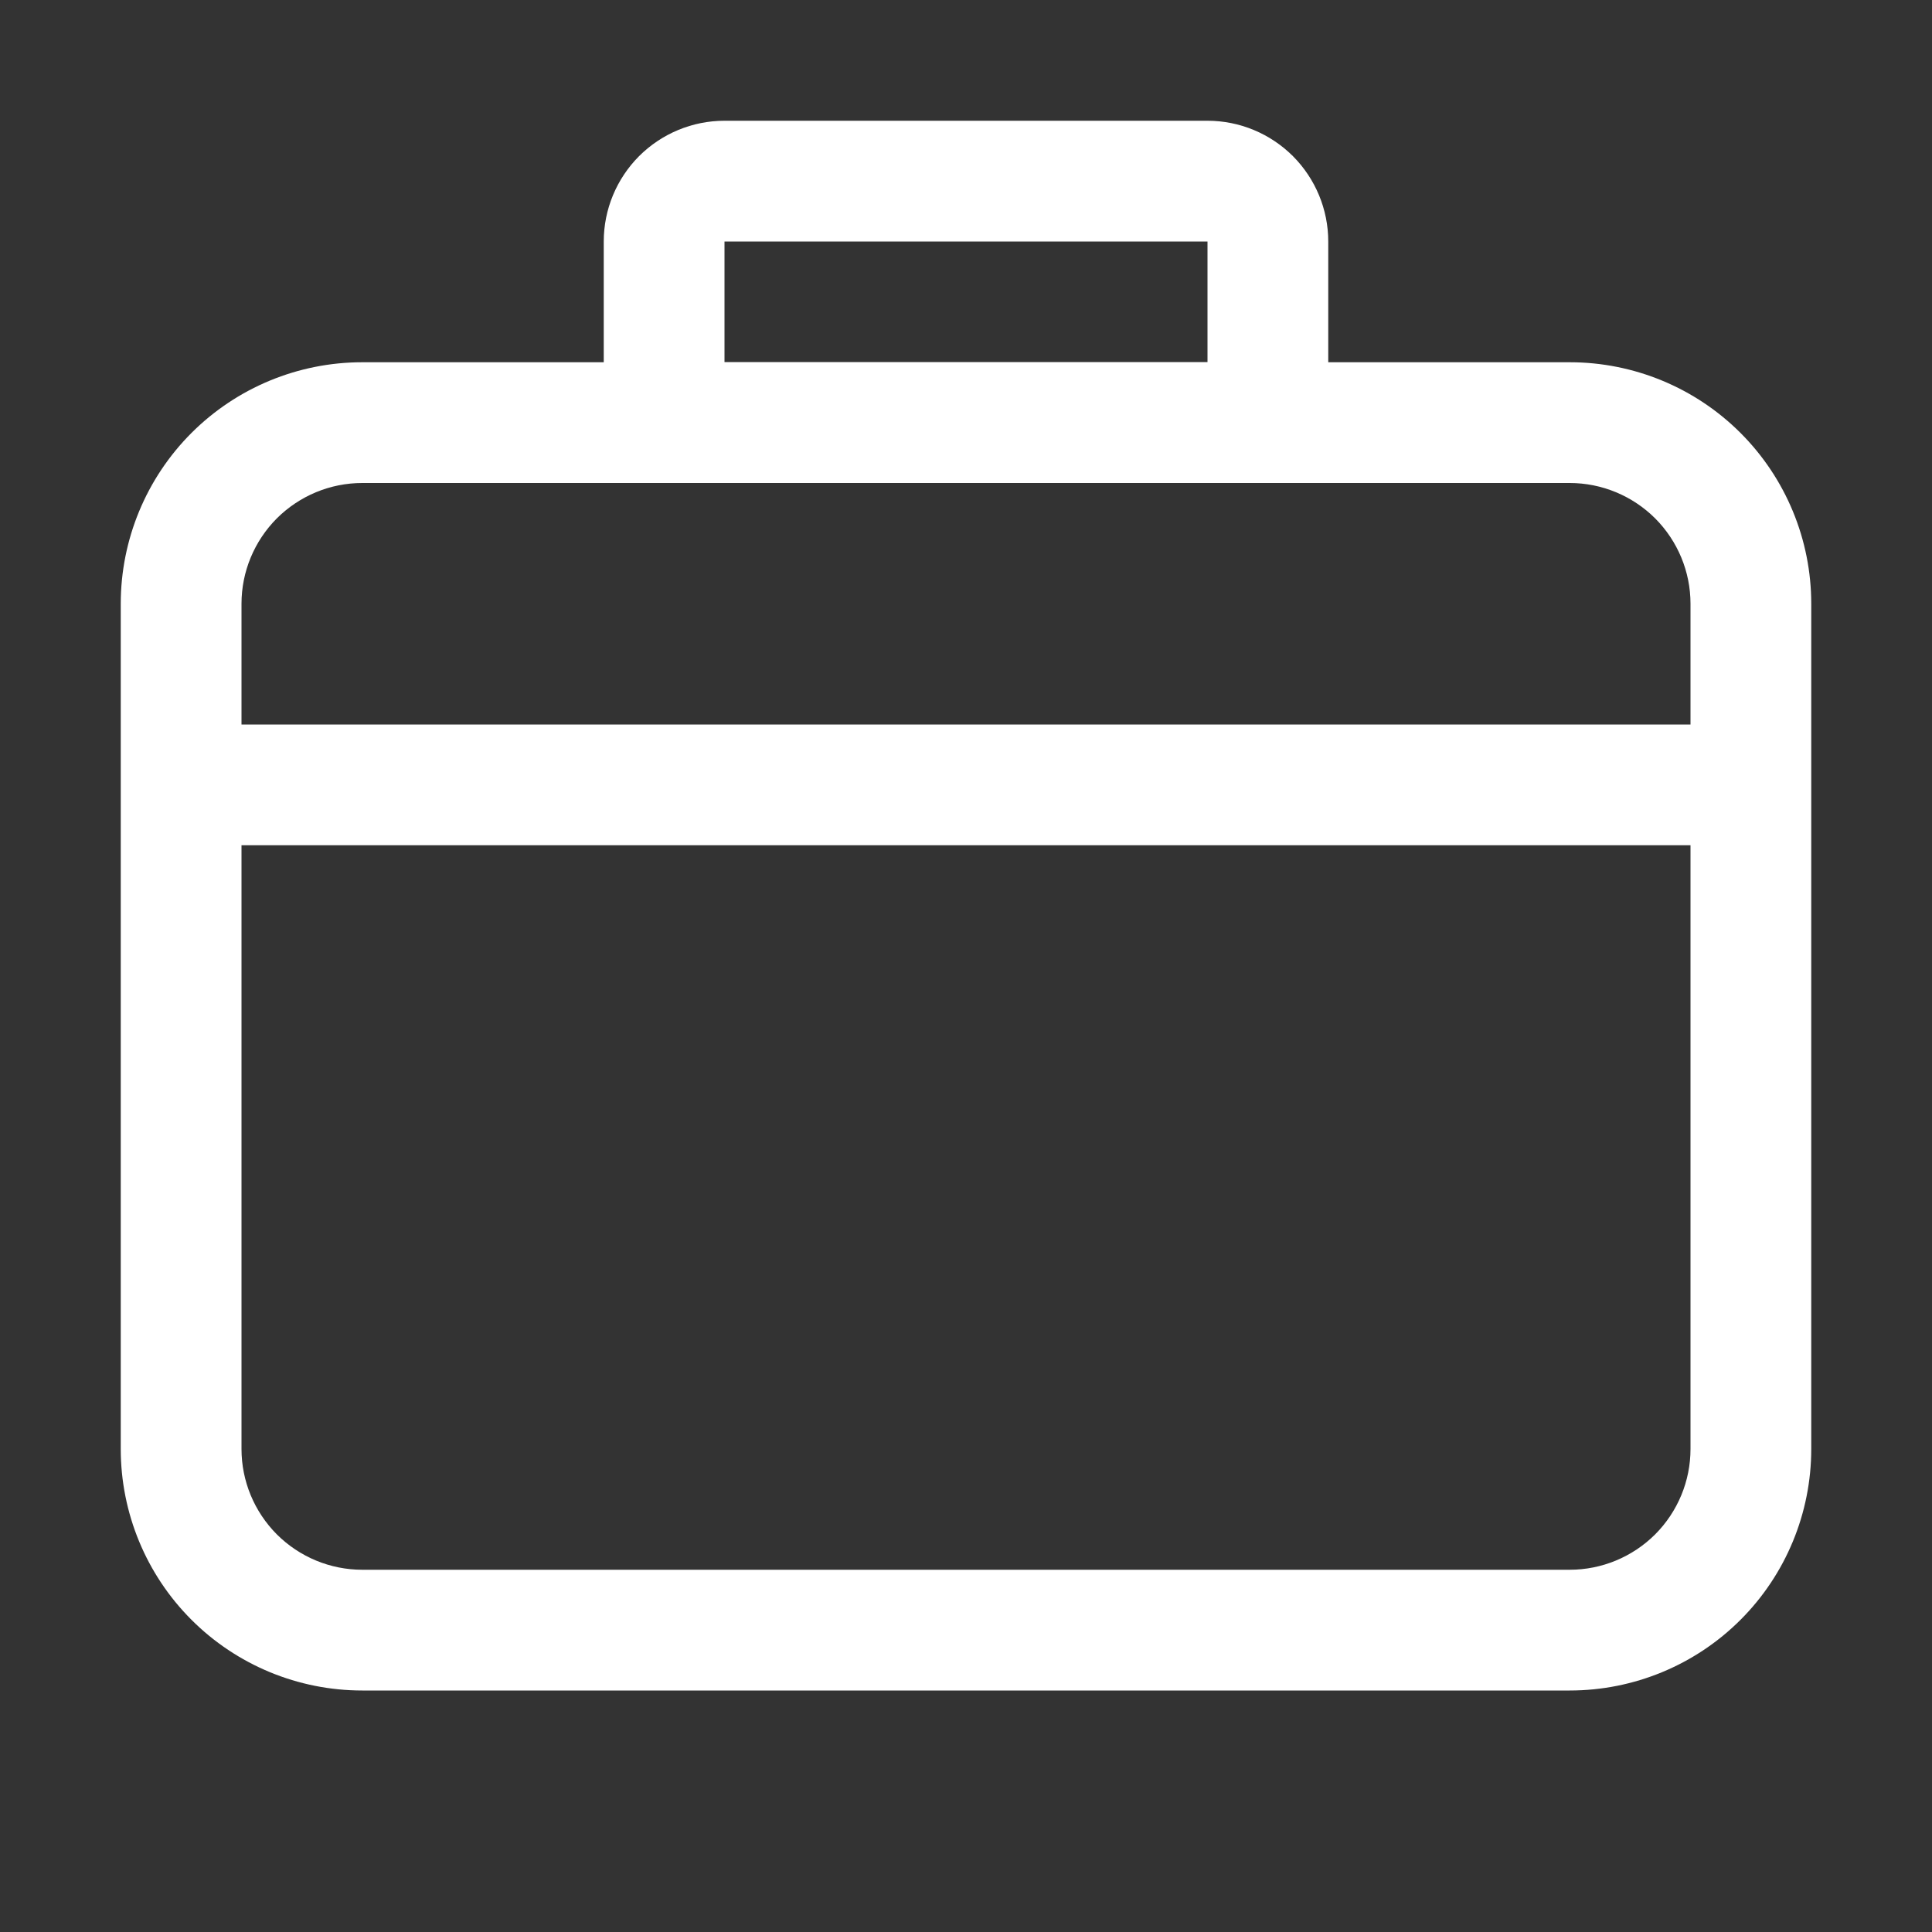 <svg width="20" height="20" viewBox="0 0 20 20" fill="none" xmlns="http://www.w3.org/2000/svg">
<rect x="0" y="0" width="20" height="20" fill="#333333" stroke="none"/>
<g clip-path="url(#clip0_32_12)">
<path d="M2.5 7.5H17.5V6.25C17.5 5.918 17.368 5.601 17.134 5.366C16.899 5.132 16.581 5 16.25 5H3.75C3.418 5 3.101 5.132 2.866 5.366C2.632 5.601 2.5 5.918 2.5 6.25V7.5ZM2.5 8.75V15C2.5 15.332 2.632 15.649 2.866 15.884C3.101 16.118 3.418 16.25 3.75 16.25H16.25C16.581 16.25 16.899 16.118 17.134 15.884C17.368 15.649 17.5 15.332 17.5 15V8.75H2.5ZM3.75 3.75H16.25C16.913 3.75 17.549 4.013 18.018 4.482C18.487 4.951 18.75 5.587 18.75 6.25V15C18.75 15.663 18.487 16.299 18.018 16.768C17.549 17.237 16.913 17.5 16.25 17.5H3.75C3.087 17.5 2.451 17.237 1.982 16.768C1.513 16.299 1.25 15.663 1.25 15V6.25C1.25 5.587 1.513 4.951 1.982 4.482C2.451 4.013 3.087 3.75 3.75 3.75Z" fill="white"/>
<path d="M7.5 2.5V3.75H12.5V2.5H7.5ZM7.5 1.25H12.5C12.832 1.25 13.149 1.382 13.384 1.616C13.618 1.851 13.75 2.168 13.75 2.5V3.75C13.75 4.082 13.618 4.399 13.384 4.634C13.149 4.868 12.832 5 12.5 5H7.5C7.168 5 6.851 4.868 6.616 4.634C6.382 4.399 6.25 4.082 6.25 3.75V2.5C6.25 2.168 6.382 1.851 6.616 1.616C6.851 1.382 7.168 1.25 7.5 1.25Z" fill="white"/>
</g>
<defs>
<clipPath id="clip0_32_12">
<rect width="20" height="20" fill="white"/>
</clipPath>
</defs>
</svg>
